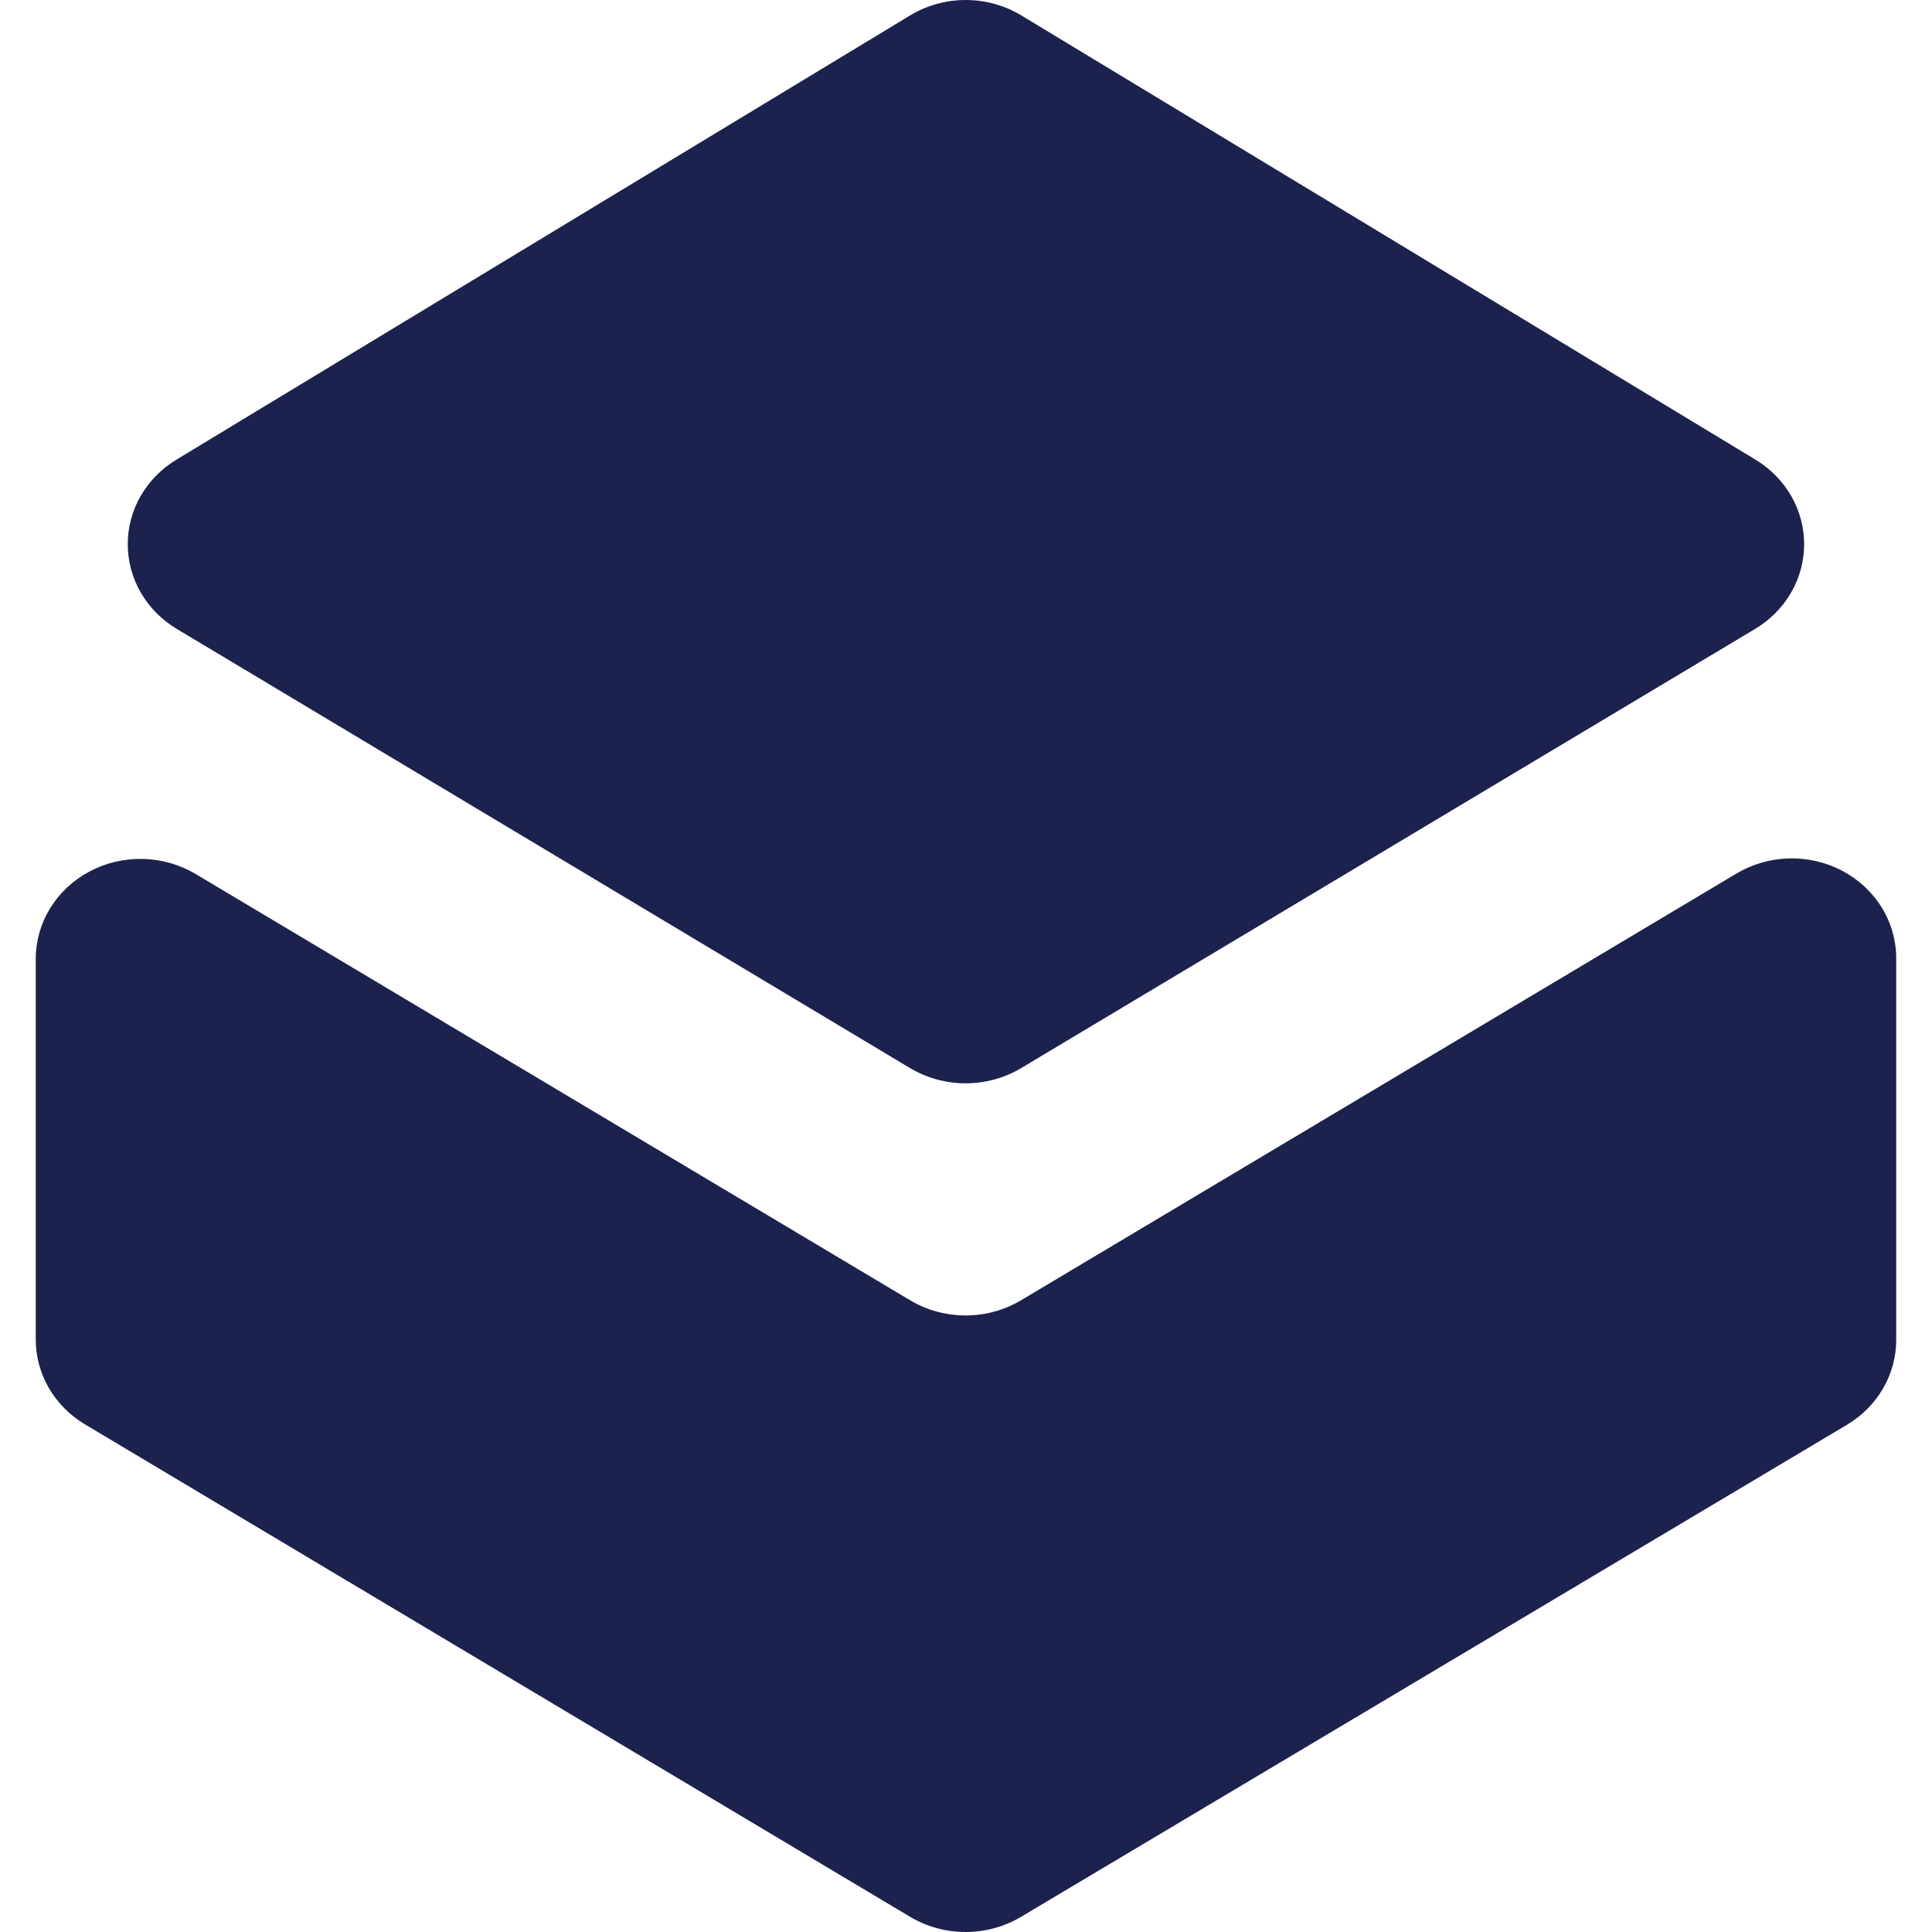<svg width="40" height="40" viewBox="0 0 40 40" fill="none" xmlns="http://www.w3.org/2000/svg">
<path d="M39.259 19.853V27.739C39.259 28.091 39.166 28.436 38.988 28.744C38.81 29.052 38.553 29.311 38.242 29.497L21.136 39.688C20.792 39.892 20.396 40 19.991 40C19.587 40 19.191 39.892 18.847 39.688L1.761 29.491C1.448 29.305 1.191 29.046 1.012 28.738C0.834 28.43 0.74 28.084 0.74 27.733V19.853C0.74 19.484 0.843 19.121 1.039 18.803C1.235 18.484 1.516 18.222 1.854 18.043C2.192 17.863 2.573 17.774 2.959 17.783C3.345 17.792 3.722 17.9 4.05 18.095L18.847 26.923C19.191 27.127 19.587 27.235 19.991 27.235C20.396 27.235 20.792 27.127 21.136 26.923L35.936 18.095C36.264 17.896 36.642 17.784 37.031 17.773C37.419 17.761 37.803 17.85 38.144 18.03C38.483 18.21 38.767 18.474 38.963 18.795C39.159 19.116 39.261 19.482 39.259 19.853Z" fill="#1D214E"/>
<path d="M18.844 22.115L3.655 13.018C3.345 12.832 3.091 12.573 2.914 12.267C2.737 11.961 2.645 11.617 2.645 11.267C2.645 10.917 2.737 10.573 2.914 10.266C3.091 9.96 3.345 9.702 3.655 9.515L18.838 0.322C19.183 0.112 19.584 0 19.994 0C20.403 0 20.804 0.112 21.15 0.322L36.343 9.515C36.652 9.702 36.907 9.96 37.084 10.266C37.26 10.573 37.353 10.917 37.353 11.267C37.353 11.617 37.26 11.961 37.084 12.267C36.907 12.573 36.652 12.832 36.343 13.018L21.14 22.115C20.796 22.32 20.398 22.429 19.992 22.429C19.586 22.429 19.189 22.32 18.844 22.115Z" fill="#1D214E"/>
</svg>
